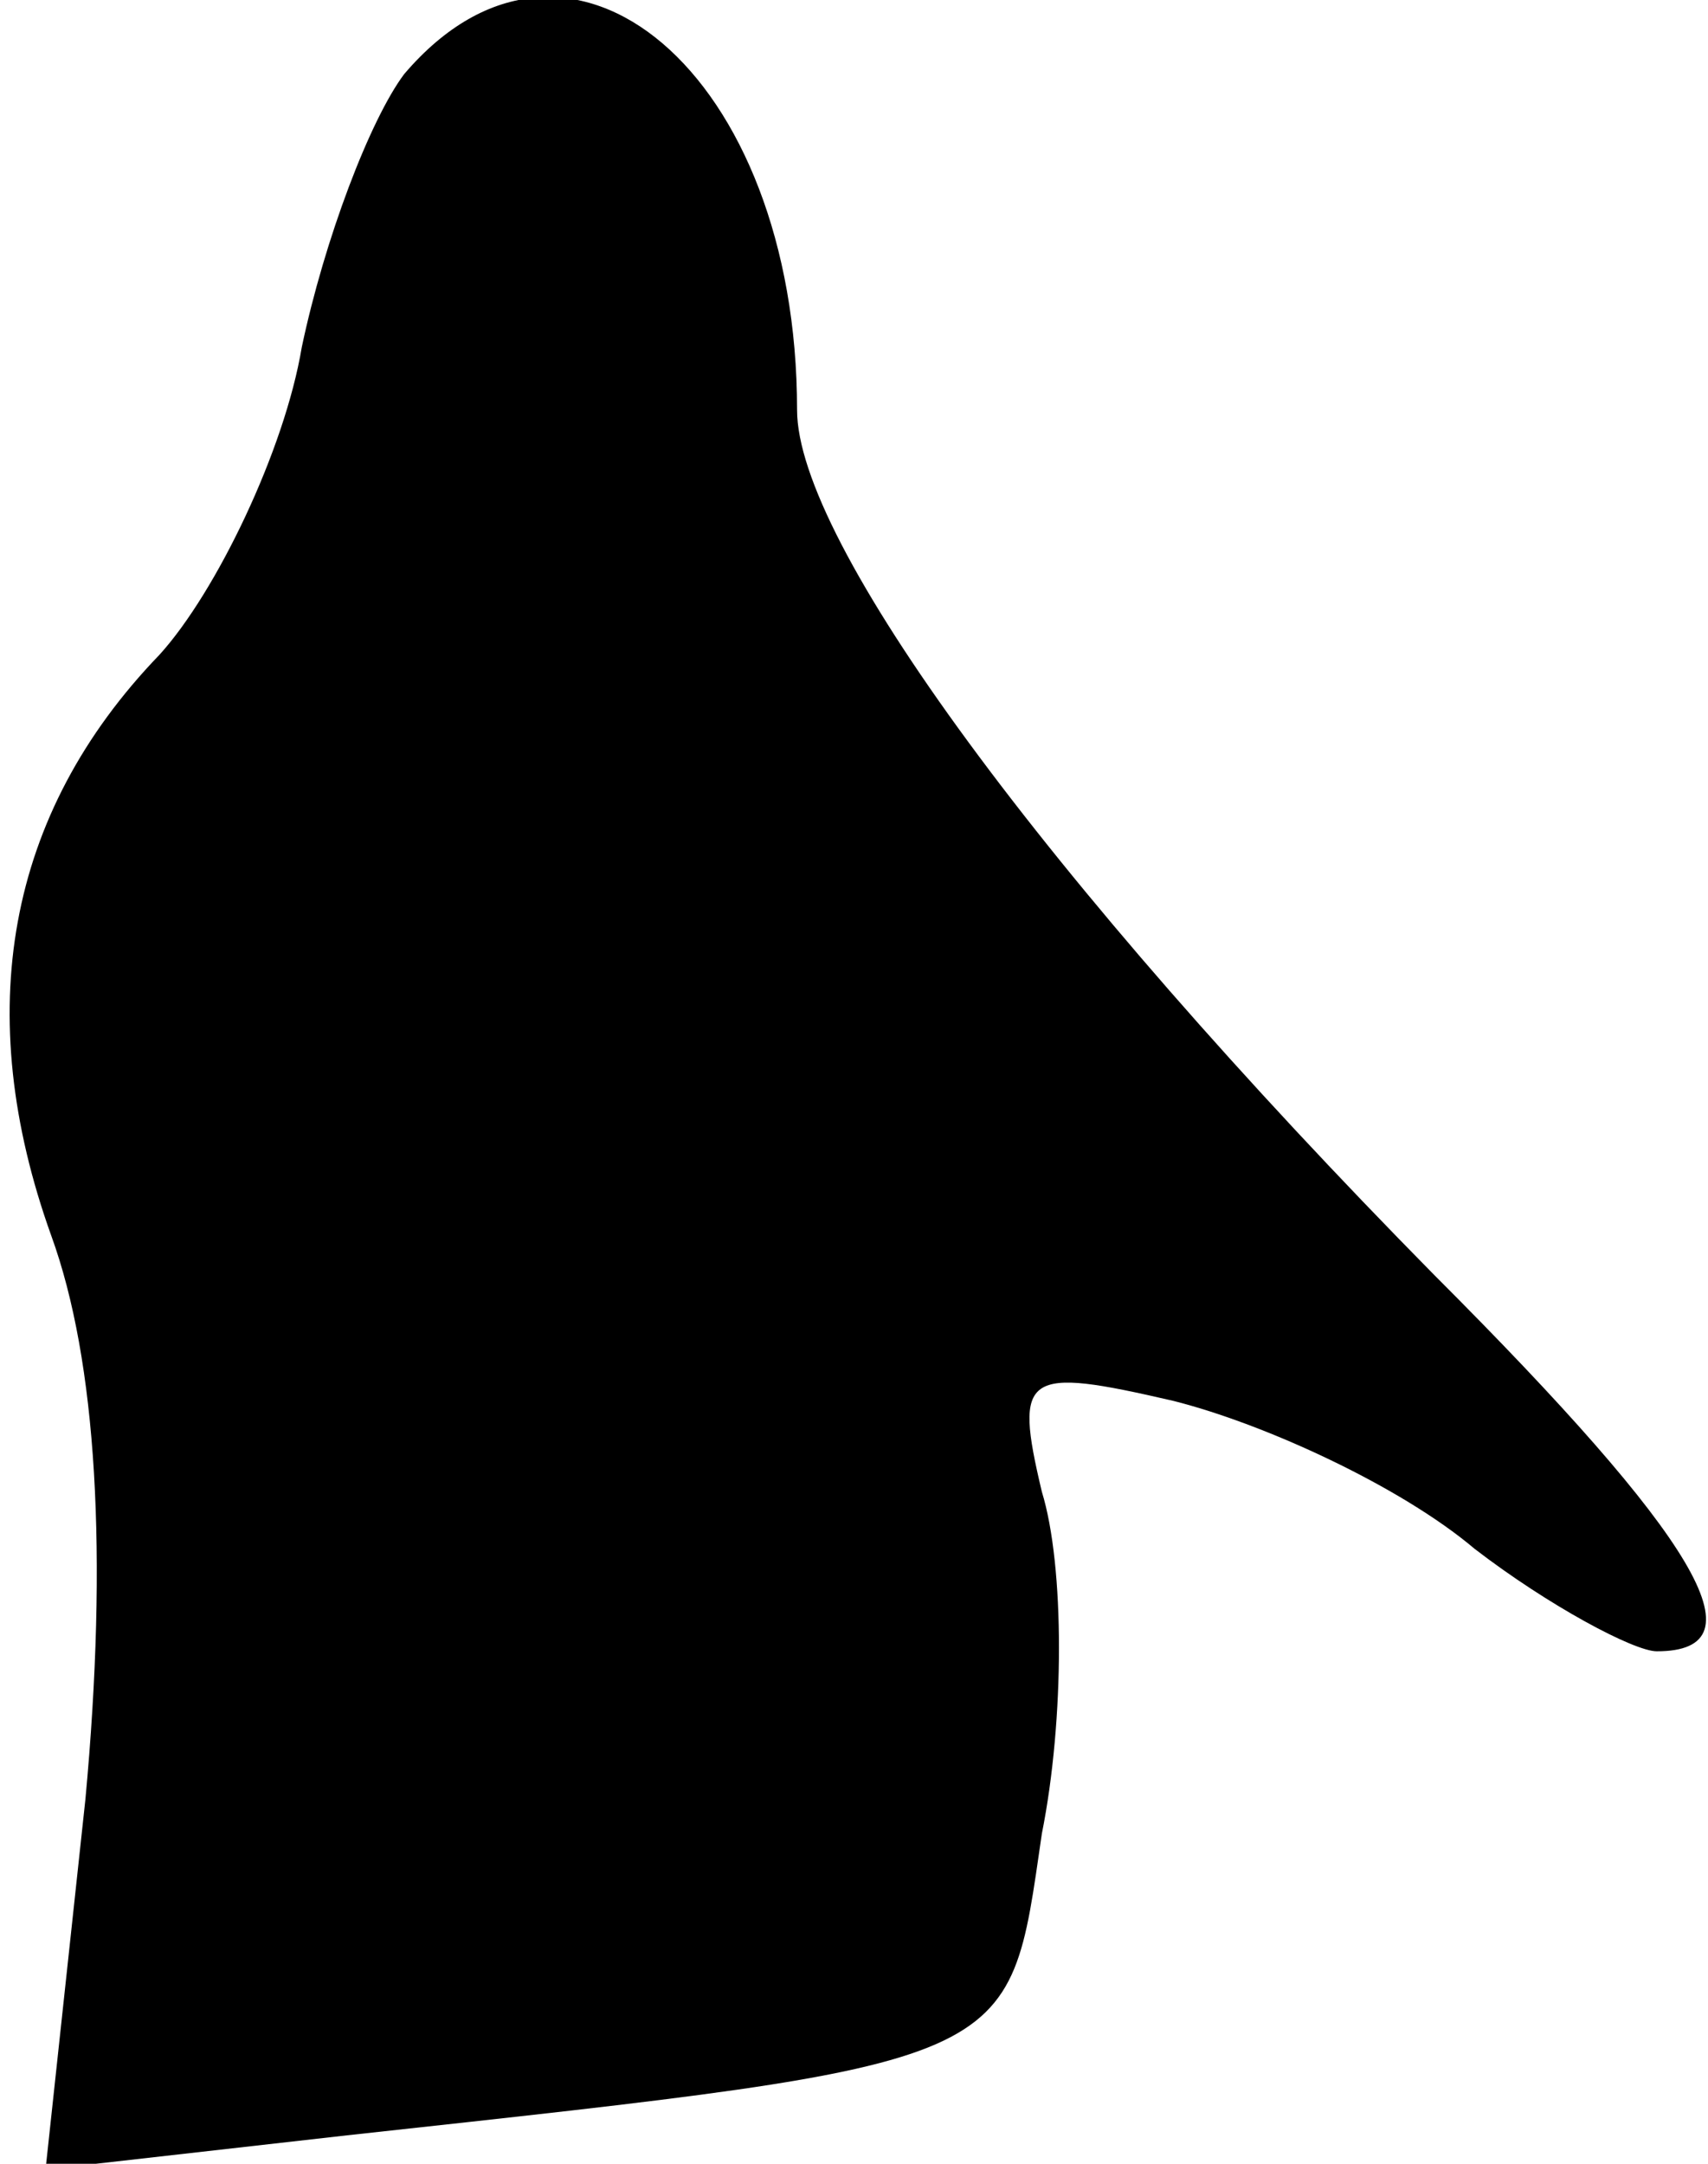 <?xml version="1.0" standalone="no"?>
<!DOCTYPE svg PUBLIC "-//W3C//DTD SVG 20010904//EN"
 "http://www.w3.org/TR/2001/REC-SVG-20010904/DTD/svg10.dtd">
<svg version="1.0" xmlns="http://www.w3.org/2000/svg"
 width="30pt" height="38pt" viewBox="0 0 30 38"
 preserveAspectRatio="xMidYMid meet">
<g transform="translate(0,38) scale(0.1,-0.1)"
fill="#000000" stroke="none">
<path fill="#000000" stroke="none" d="M71 367 c-6 -8 -14 -29 -18 -48 -3 -18
-15 -43 -25 -54 -27 -28 -33 -63 -19 -102 8 -22 10 -56 6 -99 l-7 -65 53 6
c119 13 116 12 122 53 4 20 4 47 0 60 -5 21 -3 22 23 16 16 -4 40 -15 53 -26
13 -10 28 -18 32 -18 19 0 7 20 -39 66 -69 70 -112 129 -112 152 0 59 -40 93
-69 59z"/>
</g>
</svg>
